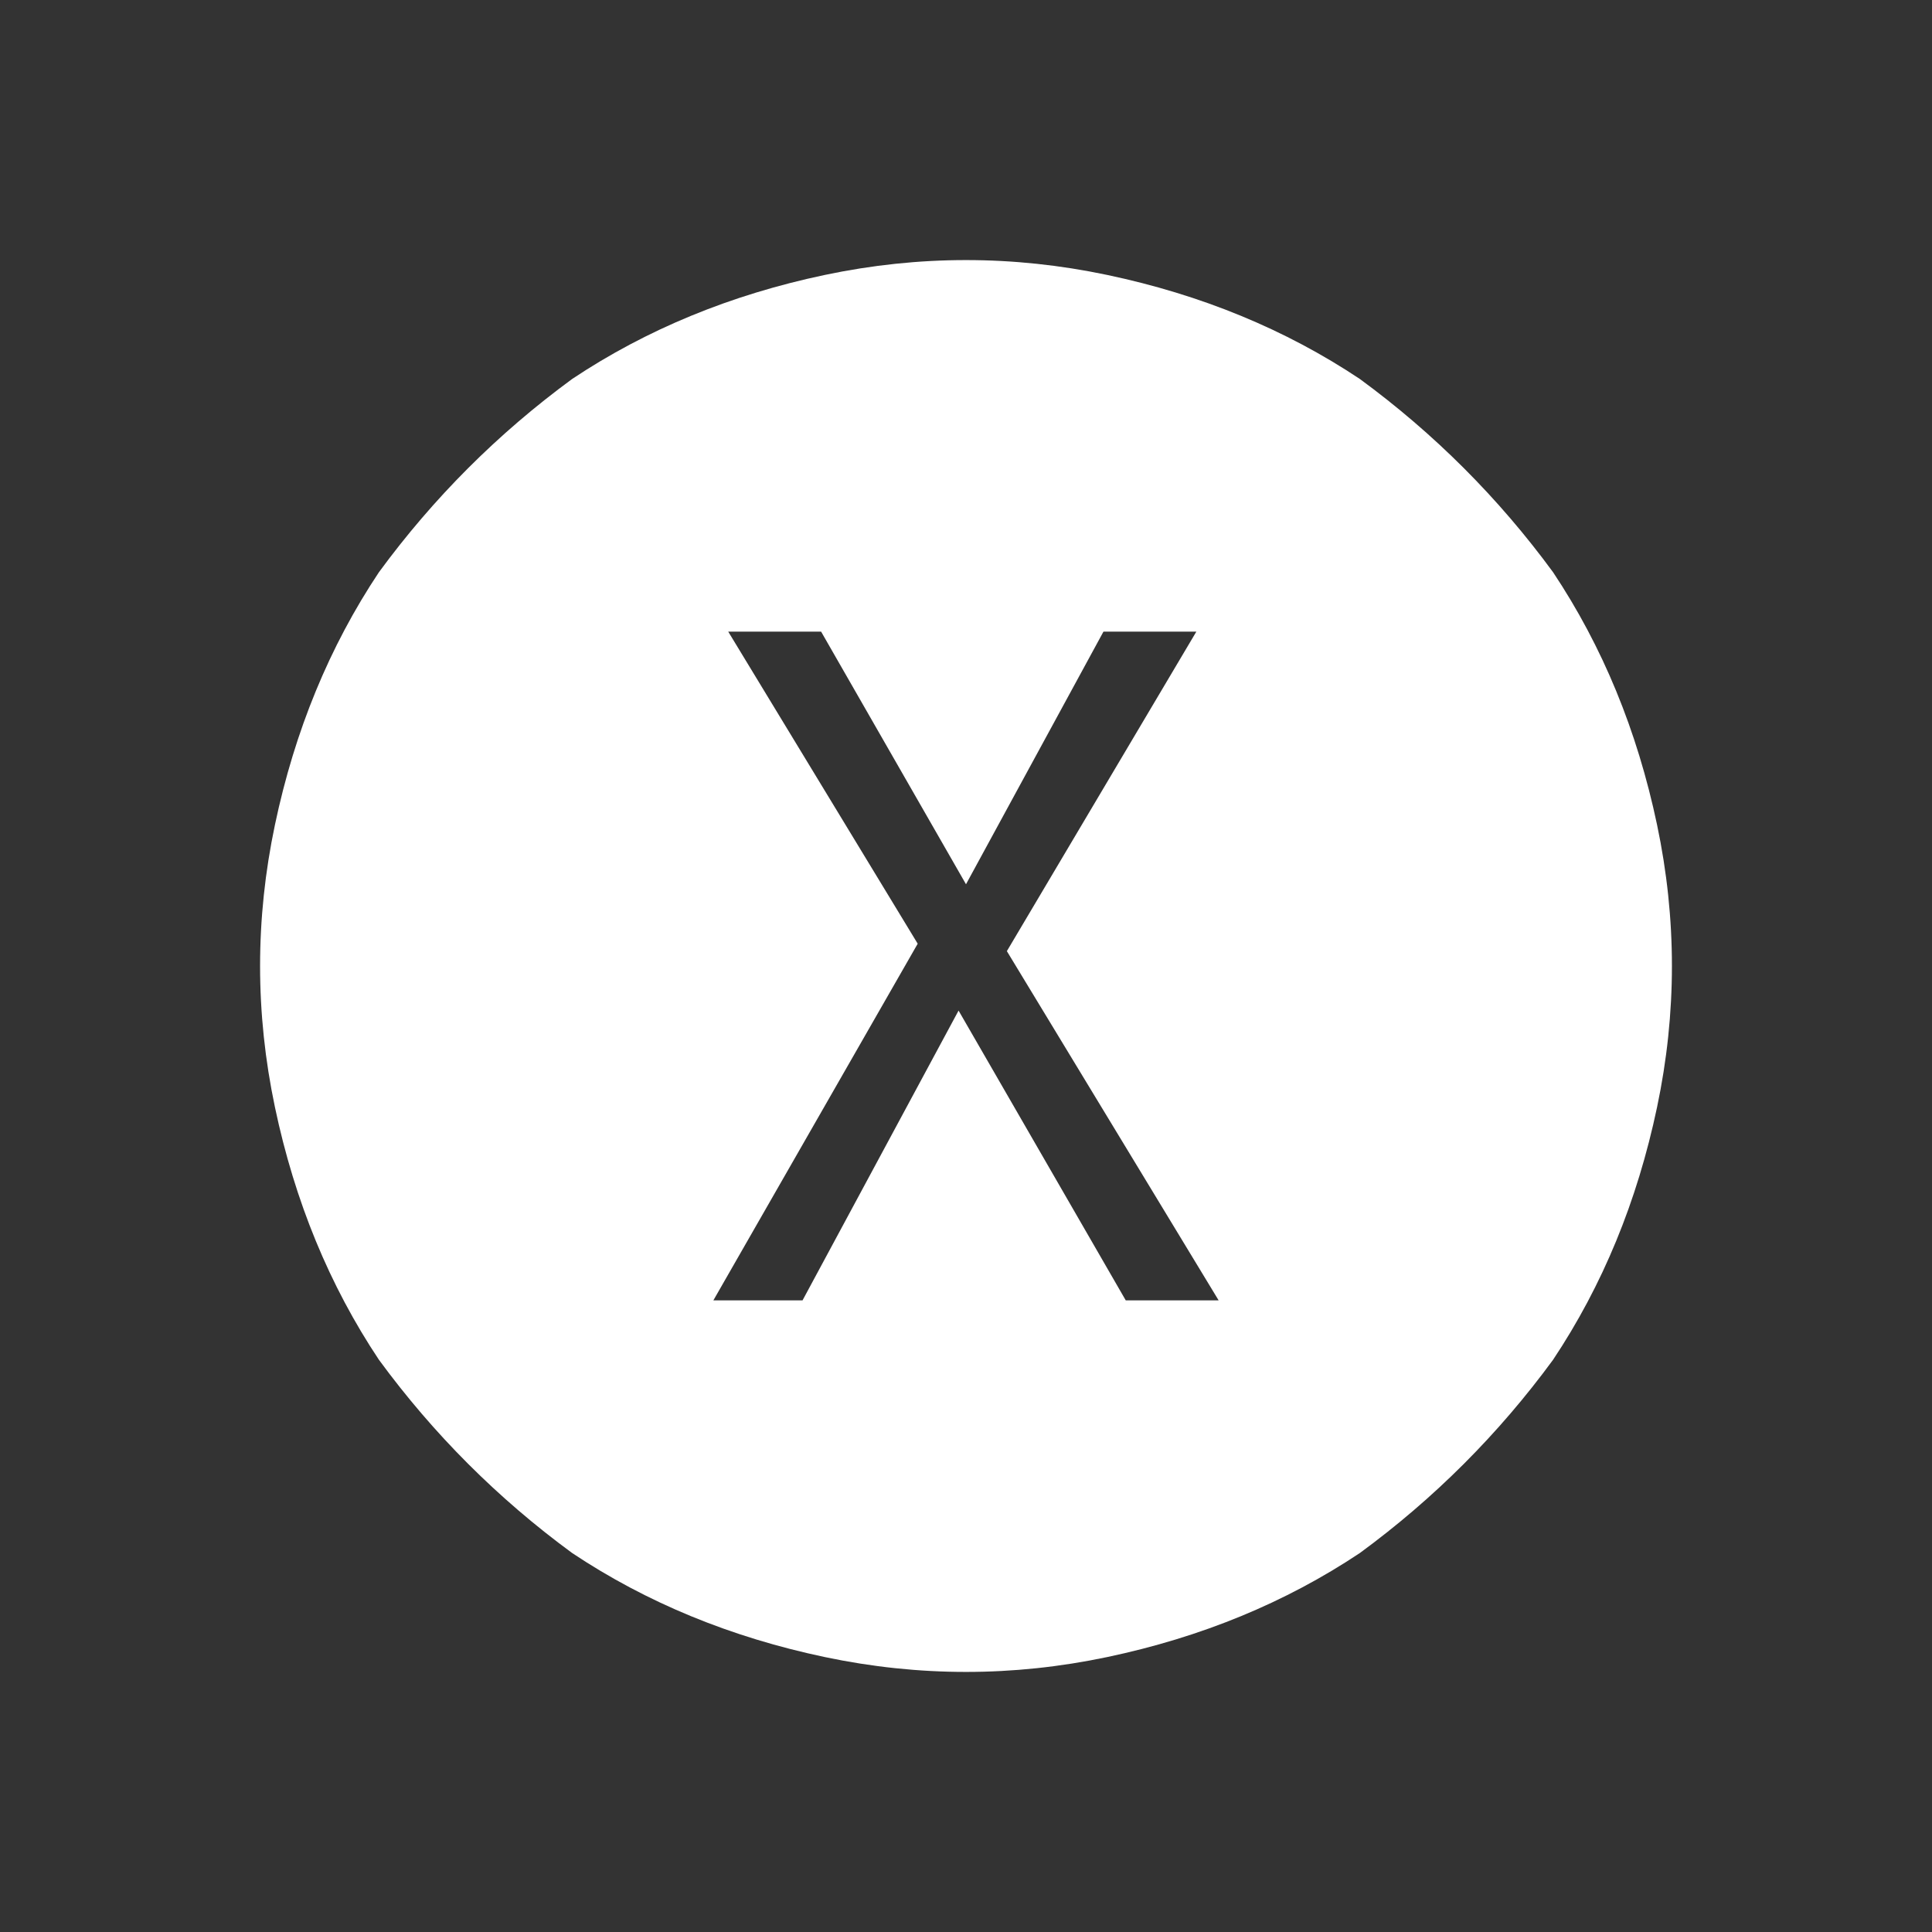 <?xml version="1.0" encoding="UTF-8" standalone="no"?>
<svg xmlns:ffdec="https://www.free-decompiler.com/flash" xmlns:xlink="http://www.w3.org/1999/xlink" ffdec:objectType="frame" height="26.0px" width="26.0px" xmlns="http://www.w3.org/2000/svg">
  <rect width="100%" height="100%" fill="#333333" stroke="none"/>
  <g transform="matrix(1.0, 0.0, 0.0, 1.0, 0.0, 0.0)">
    <use ffdec:characterId="9" height="26.0" transform="matrix(1.0, 0.0, 0.0, 1.0, 0.0, 0.0)" width="26.0" xlink:href="#shape0"/>
  </g>
  <defs>
    <g id="shape0" transform="matrix(1.0, 0.0, 0.0, 1.0, 0.0, 0.0)">
      <path d="M13.0 3.5 Q12.05 3.5 11.1 3.7 10.15 3.9 9.3 4.25 8.45 4.6 7.7 5.1 6.95 5.65 6.3 6.3 5.65 6.95 5.1 7.7 4.6 8.45 4.25 9.3 3.9 10.15 3.7 11.1 3.5 12.05 3.5 13.0 3.5 13.95 3.7 14.9 3.9 15.85 4.25 16.7 4.6 17.55 5.1 18.3 5.65 19.05 6.3 19.7 6.95 20.35 7.7 20.9 8.45 21.4 9.3 21.75 10.15 22.1 11.1 22.3 12.05 22.5 13.0 22.5 13.95 22.5 14.9 22.3 15.85 22.1 16.7 21.75 17.55 21.4 18.3 20.9 19.05 20.35 19.7 19.7 20.35 19.05 20.9 18.3 21.4 17.55 21.75 16.7 22.1 15.85 22.3 14.9 22.5 13.95 22.5 13.0 22.5 12.05 22.3 11.1 22.1 10.15 21.75 9.3 21.4 8.45 20.9 7.7 20.35 6.95 19.7 6.3 19.05 5.65 18.3 5.1 17.55 4.6 16.7 4.25 15.85 3.9 14.9 3.7 13.95 3.5 13.0 3.5 L13.0 3.5 M9.8 8.5 L11.05 8.5 13.0 11.9 14.85 8.5 16.1 8.5 13.55 12.8 16.4 17.5 15.15 17.5 12.9 13.6 10.8 17.5 9.6 17.5 12.35 12.7 9.8 8.5 9.8 8.5" fill="#ffffff" fill-rule="evenodd" stroke="none"/>
    </g>
  </defs>
</svg>
